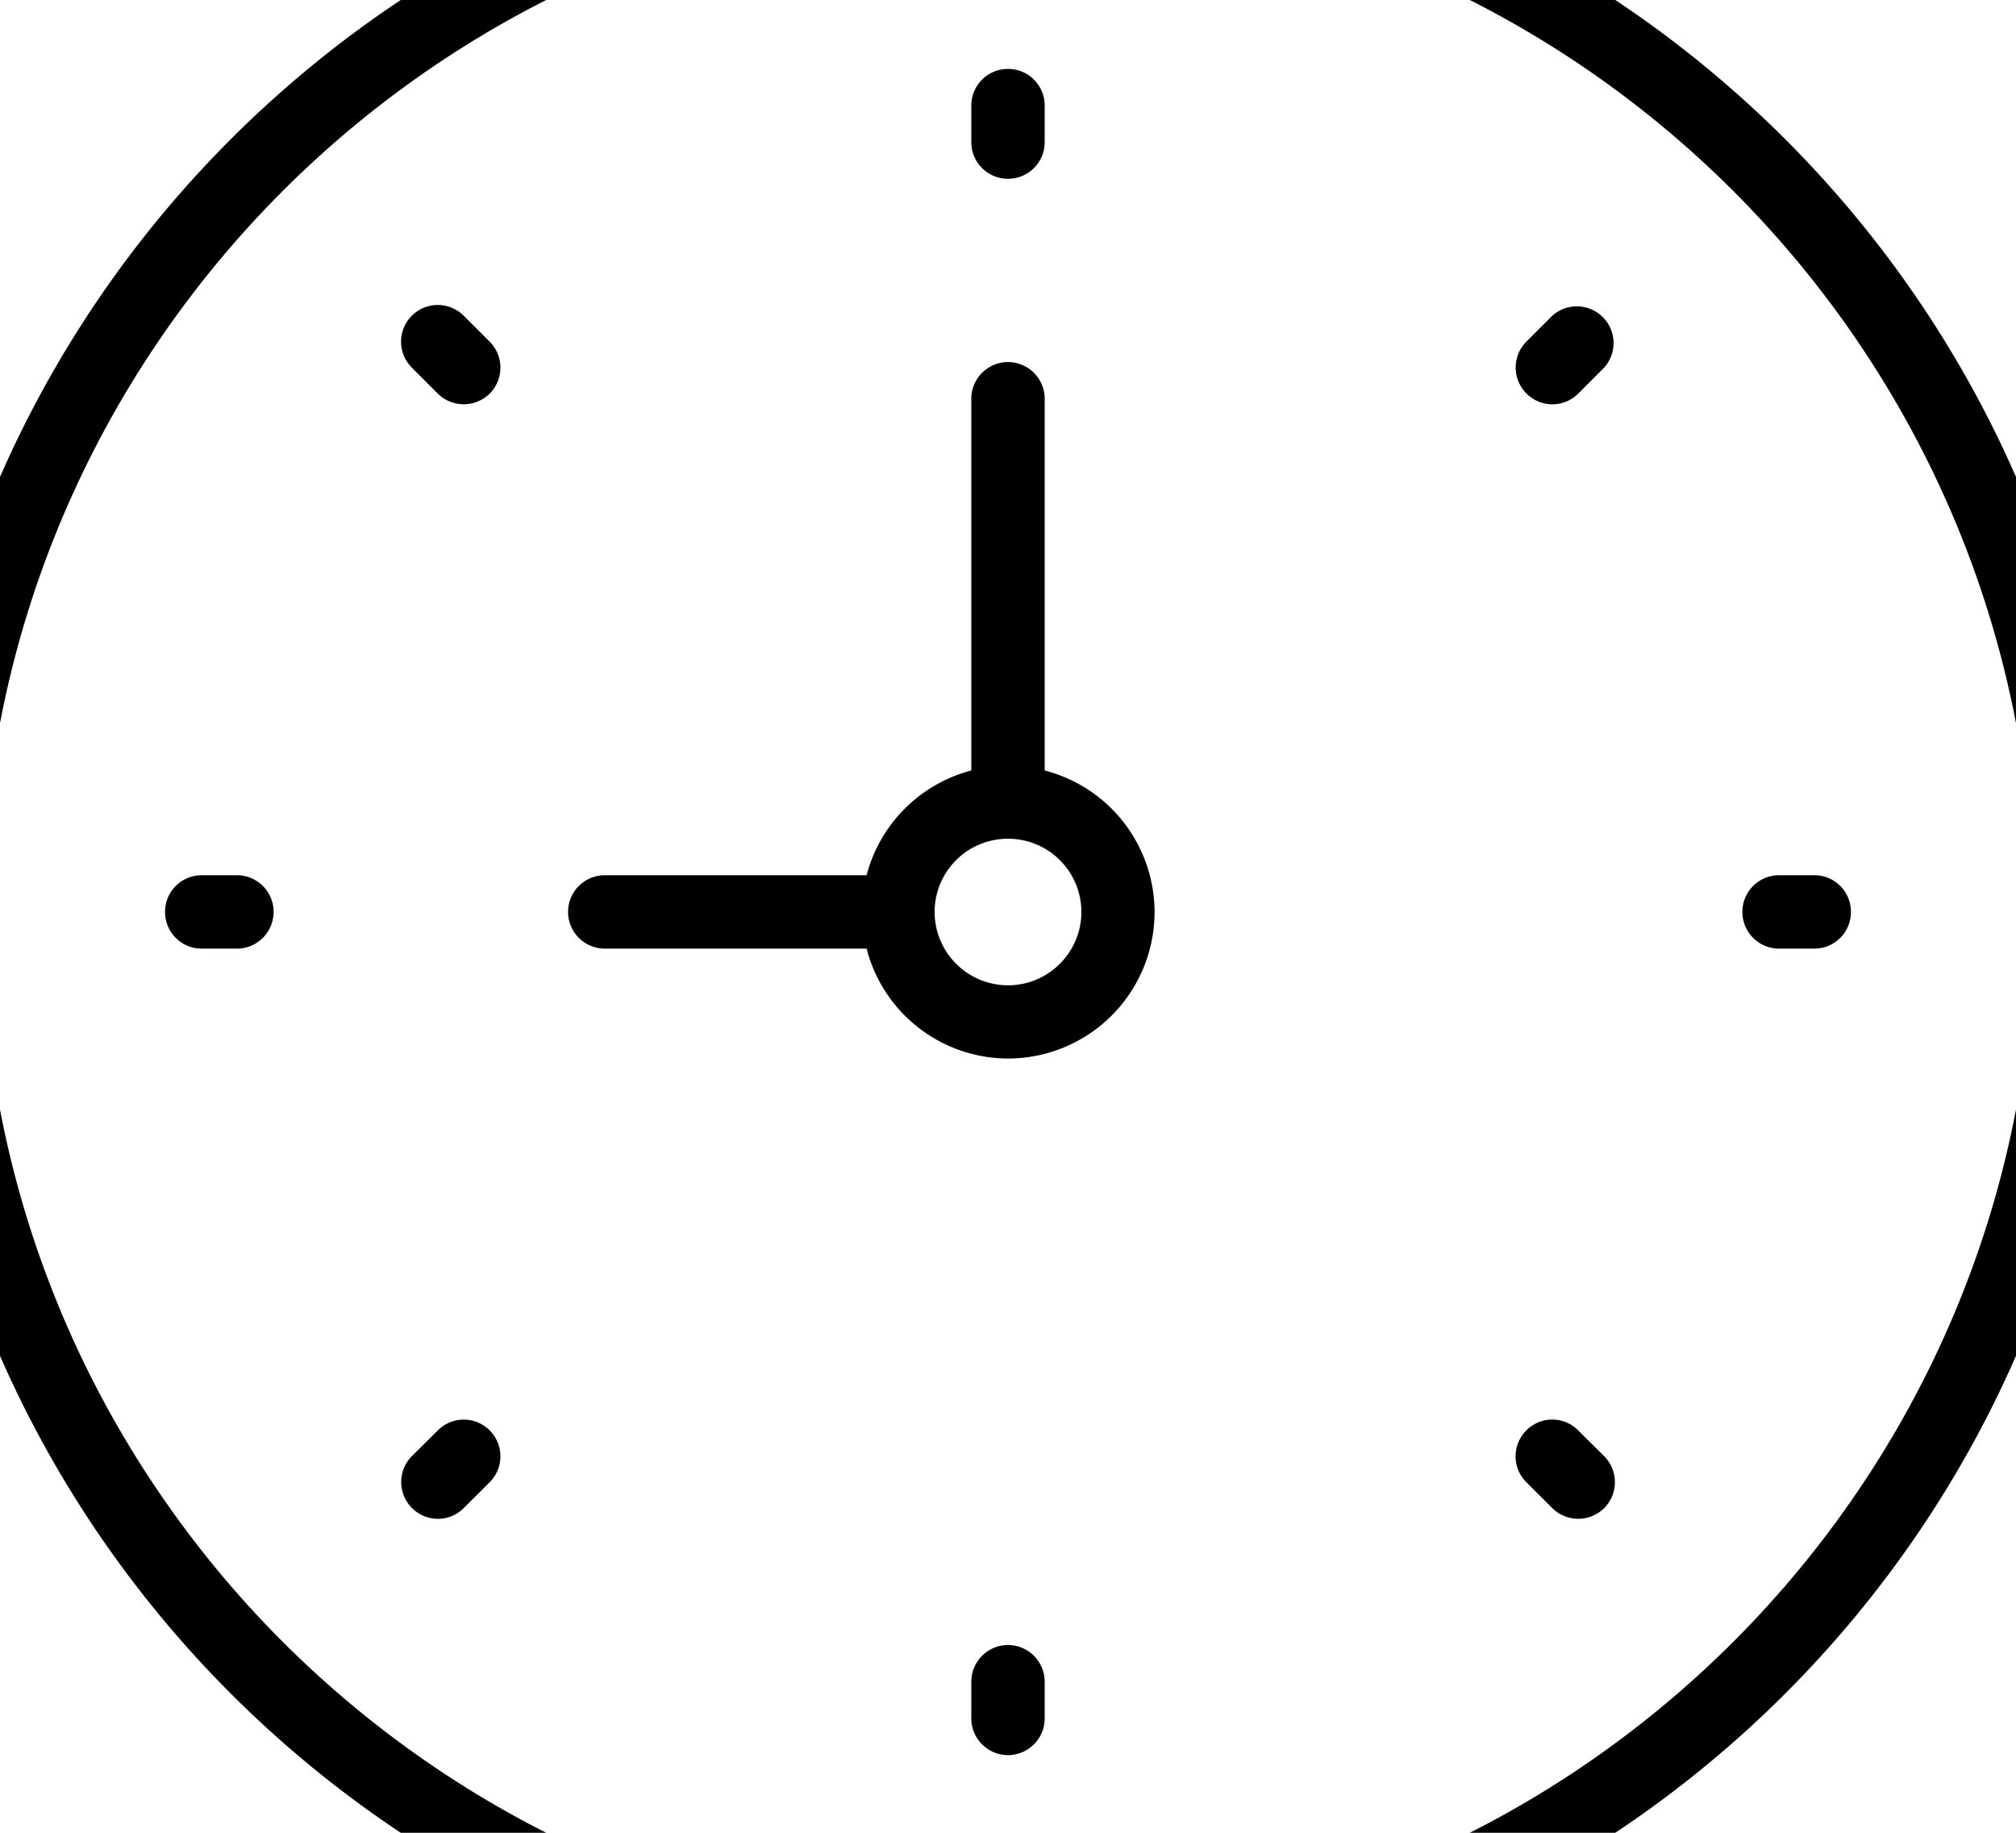 <svg xmlns="http://www.w3.org/2000/svg" viewBox="0 0 44 40"><path d="M22-4C8.766-4-2 6.766-2 20S8.766 44 22 44s24-10.766 24-24S35.234-4 22-4zm0 46.398C9.648 42.398-.398 32.352-.398 20S9.648-2.398 22-2.398 44.398 7.648 44.398 20 34.352 42.398 22 42.398zm0 0"/><path d="M22.801 16.816V8.703c0-.441-.36-.801-.801-.801s-.801.36-.801.801v8.113a3.198 3.198 0 0 0-2.285 2.286h-5.715a.802.802 0 0 0-.801.8c0 .442.36.801.801.801h5.715A3.194 3.194 0 0 0 22 23.102a3.2 3.2 0 0 0 3.199-3.2 3.197 3.197 0 0 0-2.398-3.086zM22 21.504a1.604 1.604 0 0 1-1.602-1.602A1.6 1.6 0 0 1 22 18.305a1.6 1.6 0 0 1 1.602 1.597c0 .883-.719 1.602-1.602 1.602zm0-17.602a.8.8 0 0 0 .801-.8v-.797c0-.446-.36-.801-.801-.801s-.801.355-.801.801v.797c0 .445.36.8.801.8zm0 32a.803.803 0 0 0-.801.801v.801c0 .441.36.801.801.801s.801-.36.801-.801v-.801a.803.803 0 0 0-.801-.801zm17.602-16.8h-.801a.801.801 0 0 0 0 1.601h.801a.798.798 0 0 0 .796-.801c0-.441-.355-.8-.796-.8zm-34.403 0h-.801a.798.798 0 0 0-.796.8c0 .442.355.801.796.801h.801a.801.801 0 0 0 0-1.601zm28.68-12.211l-.567.566a.803.803 0 0 0 .567 1.367c.207 0 .41-.078.566-.234l.567-.567a.802.802 0 0 0-1.133-1.132zM9.555 31.219l-.567.562a.803.803 0 0 0 .567 1.367c.207 0 .41-.078.566-.234l.567-.566a.798.798 0 0 0 0-1.129.797.797 0 0 0-1.133 0zm24.89 0a.794.794 0 0 0-1.133 0 .798.798 0 0 0 0 1.129l.567.566a.805.805 0 0 0 1.133 0 .803.803 0 0 0 0-1.133l-.567-.562zM10.121 6.891a.8.8 0 0 0-1.133 1.132l.567.567a.805.805 0 0 0 1.133 0 .803.803 0 0 0 0-1.133l-.567-.566zm0 0"/></svg>